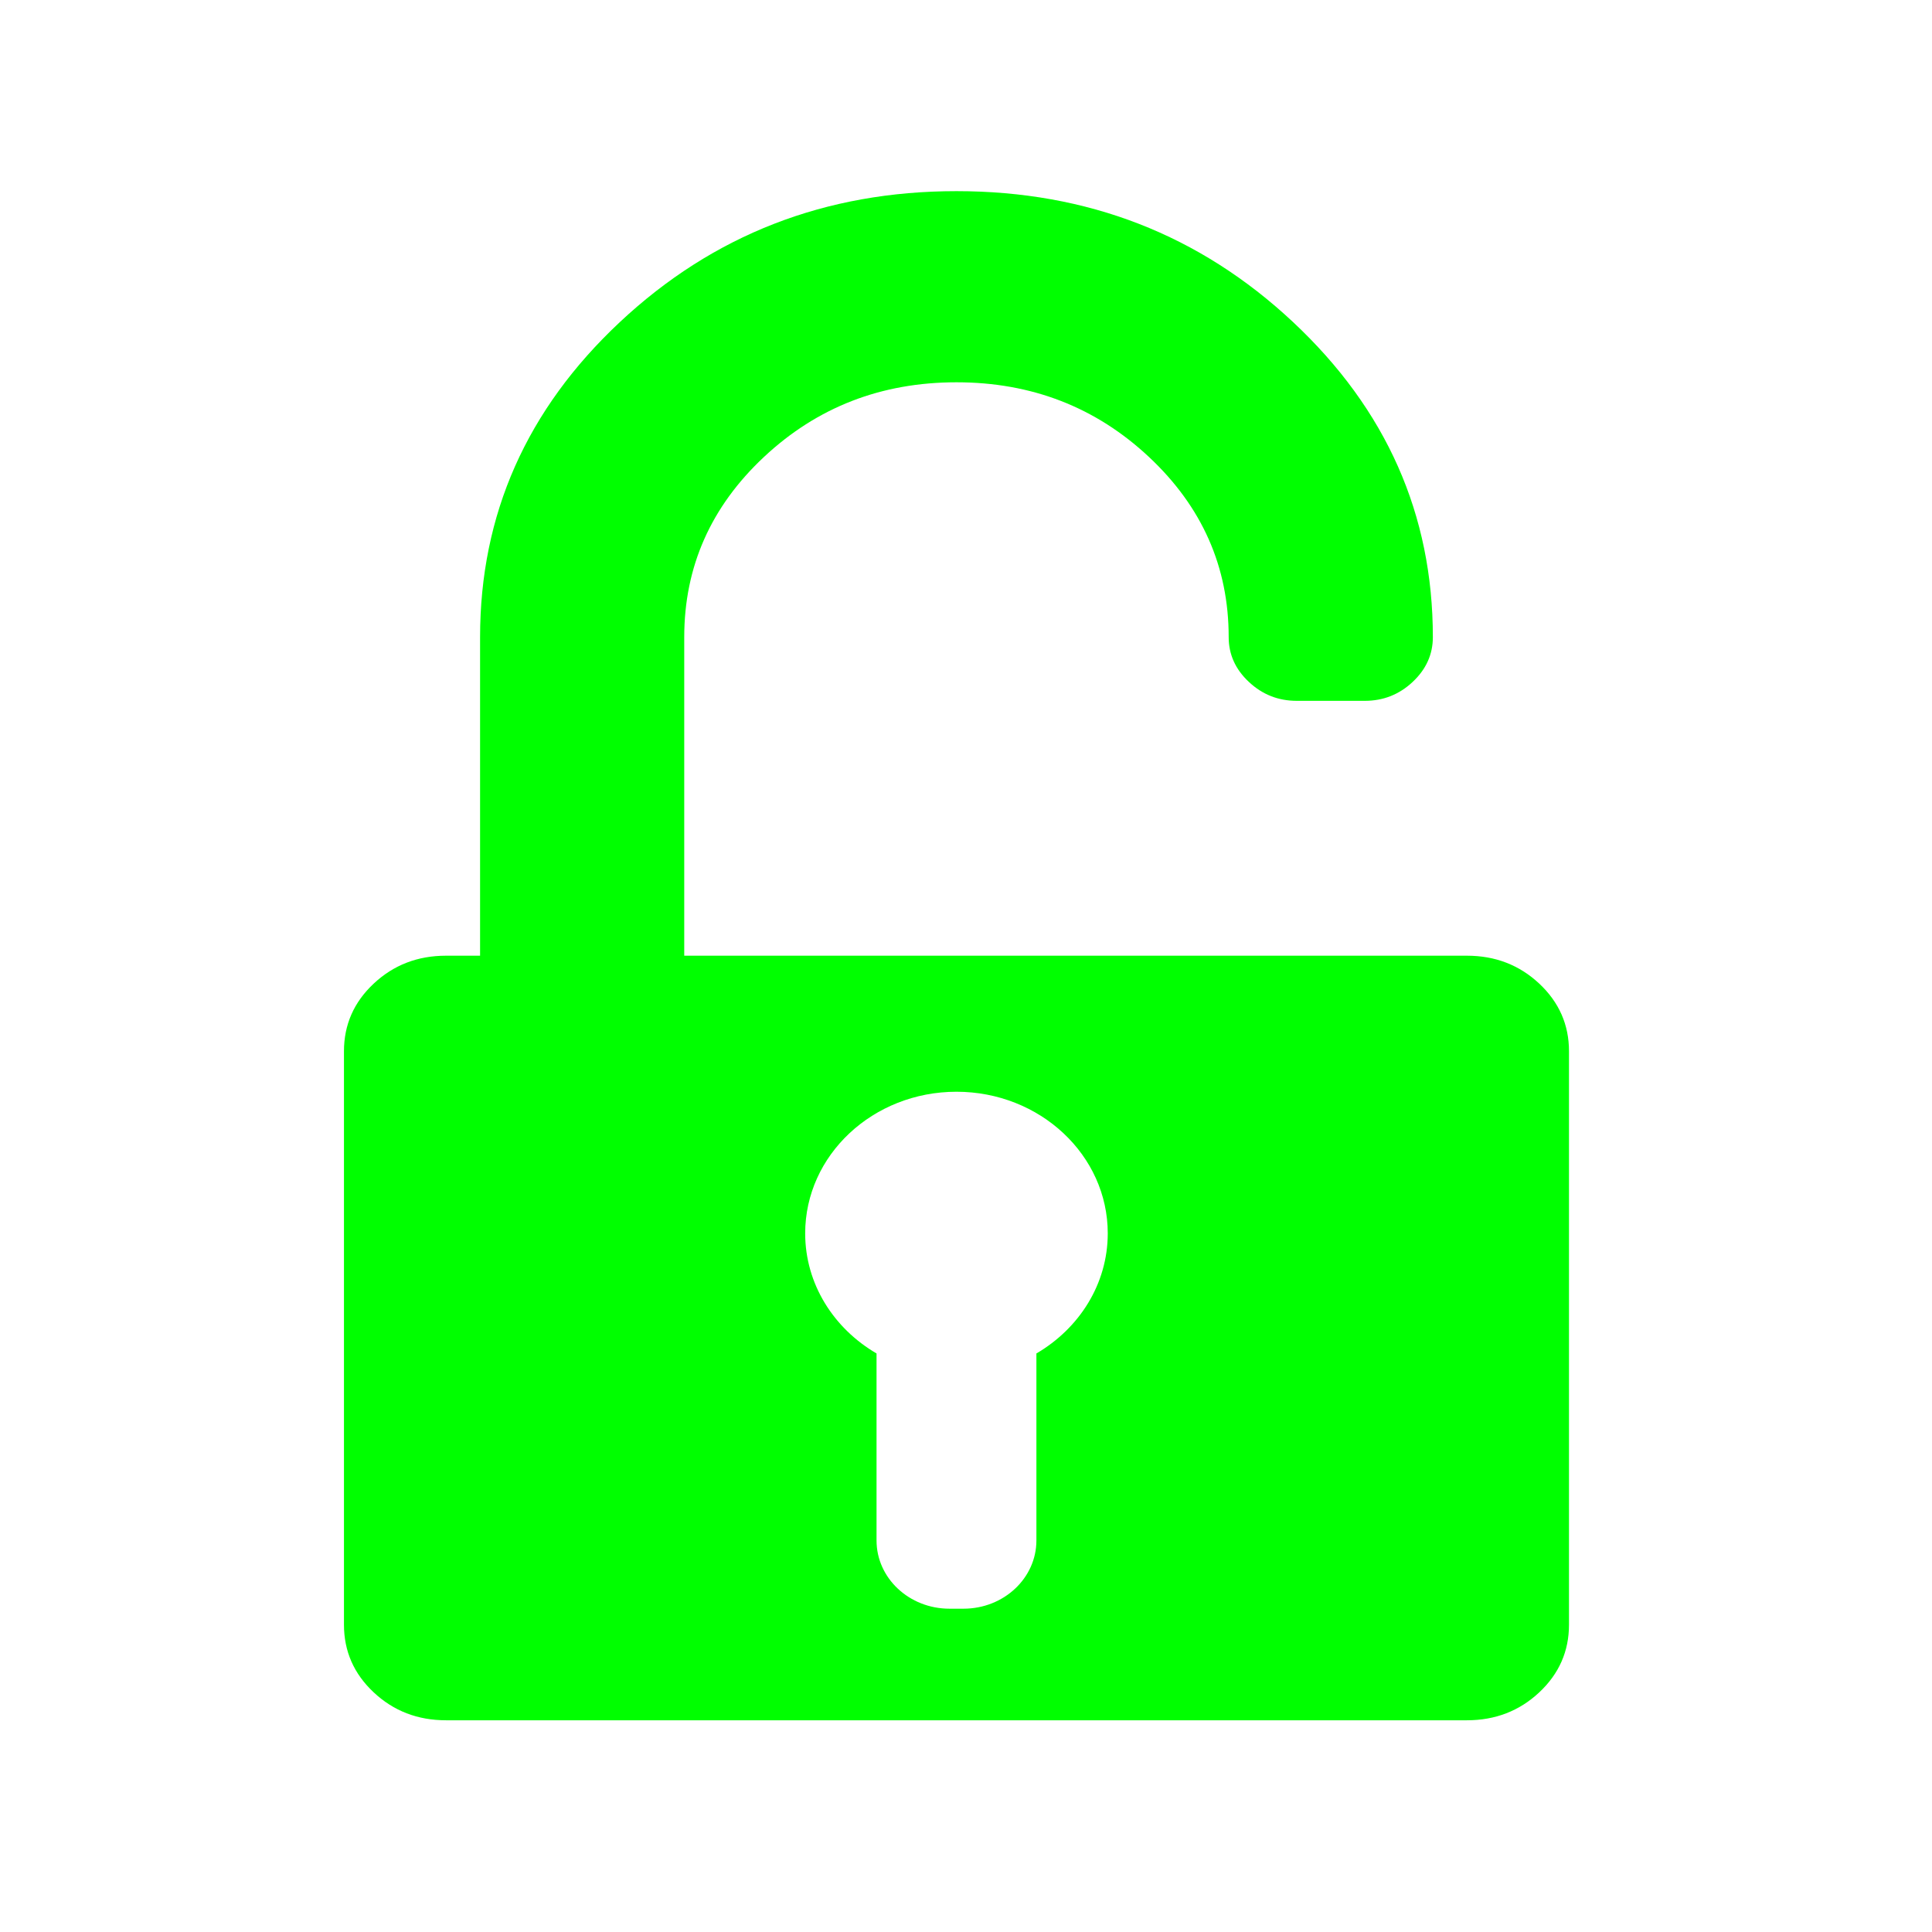 <?xml version="1.0" encoding="UTF-8" standalone="no"?>
<!-- Generator: Adobe Illustrator 16.0.0, SVG Export Plug-In . SVG Version: 6.00 Build 0)  -->

<svg
   xmlns:dc="http://purl.org/dc/elements/1.1/"
   xmlns:cc="http://creativecommons.org/ns#"
   xmlns:rdf="http://www.w3.org/1999/02/22-rdf-syntax-ns#"
   xmlns:svg="http://www.w3.org/2000/svg"
   xmlns="http://www.w3.org/2000/svg"
   xmlns:sodipodi="http://sodipodi.sourceforge.net/DTD/sodipodi-0.dtd"
   xmlns:inkscape="http://www.inkscape.org/namespaces/inkscape"
   version="1.1"
   id="Capa_1"
   x="0px"
   y="0px"
   width="24"
   height="24"
   viewBox="0 0 24 24"
   xml:space="preserve"
   inkscape:version="0.91 r13725"
   sodipodi:docname="unlocked.svg"><defs
     id="defs41" /><sodipodi:namedview
     pagecolor="#ffffff"
     bordercolor="#666666"
     borderopacity="1"
     objecttolerance="10"
     gridtolerance="10"
     guidetolerance="10"
     inkscape:pageopacity="0"
     inkscape:pageshadow="2"
     inkscape:window-width="1920"
     inkscape:window-height="1051"
     id="namedview39"
     showgrid="false"
     fit-margin-top="0"
     fit-margin-left="0"
     fit-margin-right="0"
     fit-margin-bottom="0"
     inkscape:zoom="6.9972184"
     inkscape:cx="-14.496607"
     inkscape:cy="5.1153089"
     inkscape:window-x="0"
     inkscape:window-y="0"
     inkscape:window-maximized="1"
     inkscape:current-layer="g5" /><g
     id="g3"
     style="fill:#00ff00"
     transform="matrix(0.047,0,0,0.044,-0.8,9.1777501e-7)"><g
       id="g5"
       style="fill:#00ff00"><path
         d="m 404.73,269.819 -206.861,0 0,-89.939 c 0,-19.863 7.026,-36.823 21.078,-50.874 14.051,-14.051 31.006,-21.077 50.874,-21.077 19.858,0 36.818,7.026 50.87,21.077 14.051,14.051 21.077,31.017 21.077,50.874 0,4.876 1.778,9.092 5.342,12.646 3.559,3.569 7.775,5.336 12.646,5.336 l 17.989,0 c 4.87,0 9.086,-1.767 12.646,-5.336 3.559,-3.56 5.342,-7.775 5.342,-12.646 0,-34.659 -12.323,-64.314 -36.959,-88.961 -24.638,-24.637 -54.289,-36.954 -88.952,-36.954 -34.669,0 -64.318,12.318 -88.955,36.954 -24.642,24.646 -36.96,54.302 -36.96,88.961 l 0,89.939 -8.994,0 c -7.496,0 -13.87,2.624 -19.114,7.873 -5.249,5.249 -7.867,11.614 -7.867,19.105 l 0,161.895 c 0,7.501 2.619,13.866 7.867,19.114 5.244,5.249 11.614,7.873 19.114,7.873 l 269.818,0 c 7.49,0 13.866,-2.624 19.114,-7.873 5.244,-5.249 7.869,-11.614 7.869,-19.114 l 0,-161.896 c 0,-7.486 -2.625,-13.855 -7.869,-19.104 -5.249,-5.248 -11.624,-7.873 -19.114,-7.873 z m -113.782,112.299 0,52.794 c 0,10.639 -8.626,19.266 -19.266,19.266 l -3.721,0 c -10.639,0 -19.266,-8.626 -19.266,-19.266 l 0,-52.794 c -11.31,-7.065 -18.859,-19.588 -18.859,-33.905 0,-22.086 17.905,-39.985 39.986,-39.985 22.081,0 39.986,17.905 39.986,39.985 -8e-4,14.322 -7.551,26.846 -18.86,33.905 z"
         id="path7"
         style="fill:#00ff00"
         inkscape:connector-curvature="0" /></g></g><g
     id="g9"
     transform="translate(-257.822,-257.822)" /><g
     id="g11"
     transform="translate(-257.822,-257.822)" /><g
     id="g13"
     transform="translate(-257.822,-257.822)" /><g
     id="g15"
     transform="translate(-257.822,-257.822)" /><g
     id="g17"
     transform="translate(-257.822,-257.822)" /><g
     id="g19"
     transform="translate(-257.822,-257.822)" /><g
     id="g21"
     transform="translate(-257.822,-257.822)" /><g
     id="g23"
     transform="translate(-257.822,-257.822)" /><g
     id="g25"
     transform="translate(-257.822,-257.822)" /><g
     id="g27"
     transform="translate(-257.822,-257.822)" /><g
     id="g29"
     transform="translate(-257.822,-257.822)" /><g
     id="g31"
     transform="translate(-257.822,-257.822)" /><g
     id="g33"
     transform="translate(-257.822,-257.822)" /><g
     id="g35"
     transform="translate(-257.822,-257.822)" /><g
     id="g37"
     transform="translate(-257.822,-257.822)" /></svg>